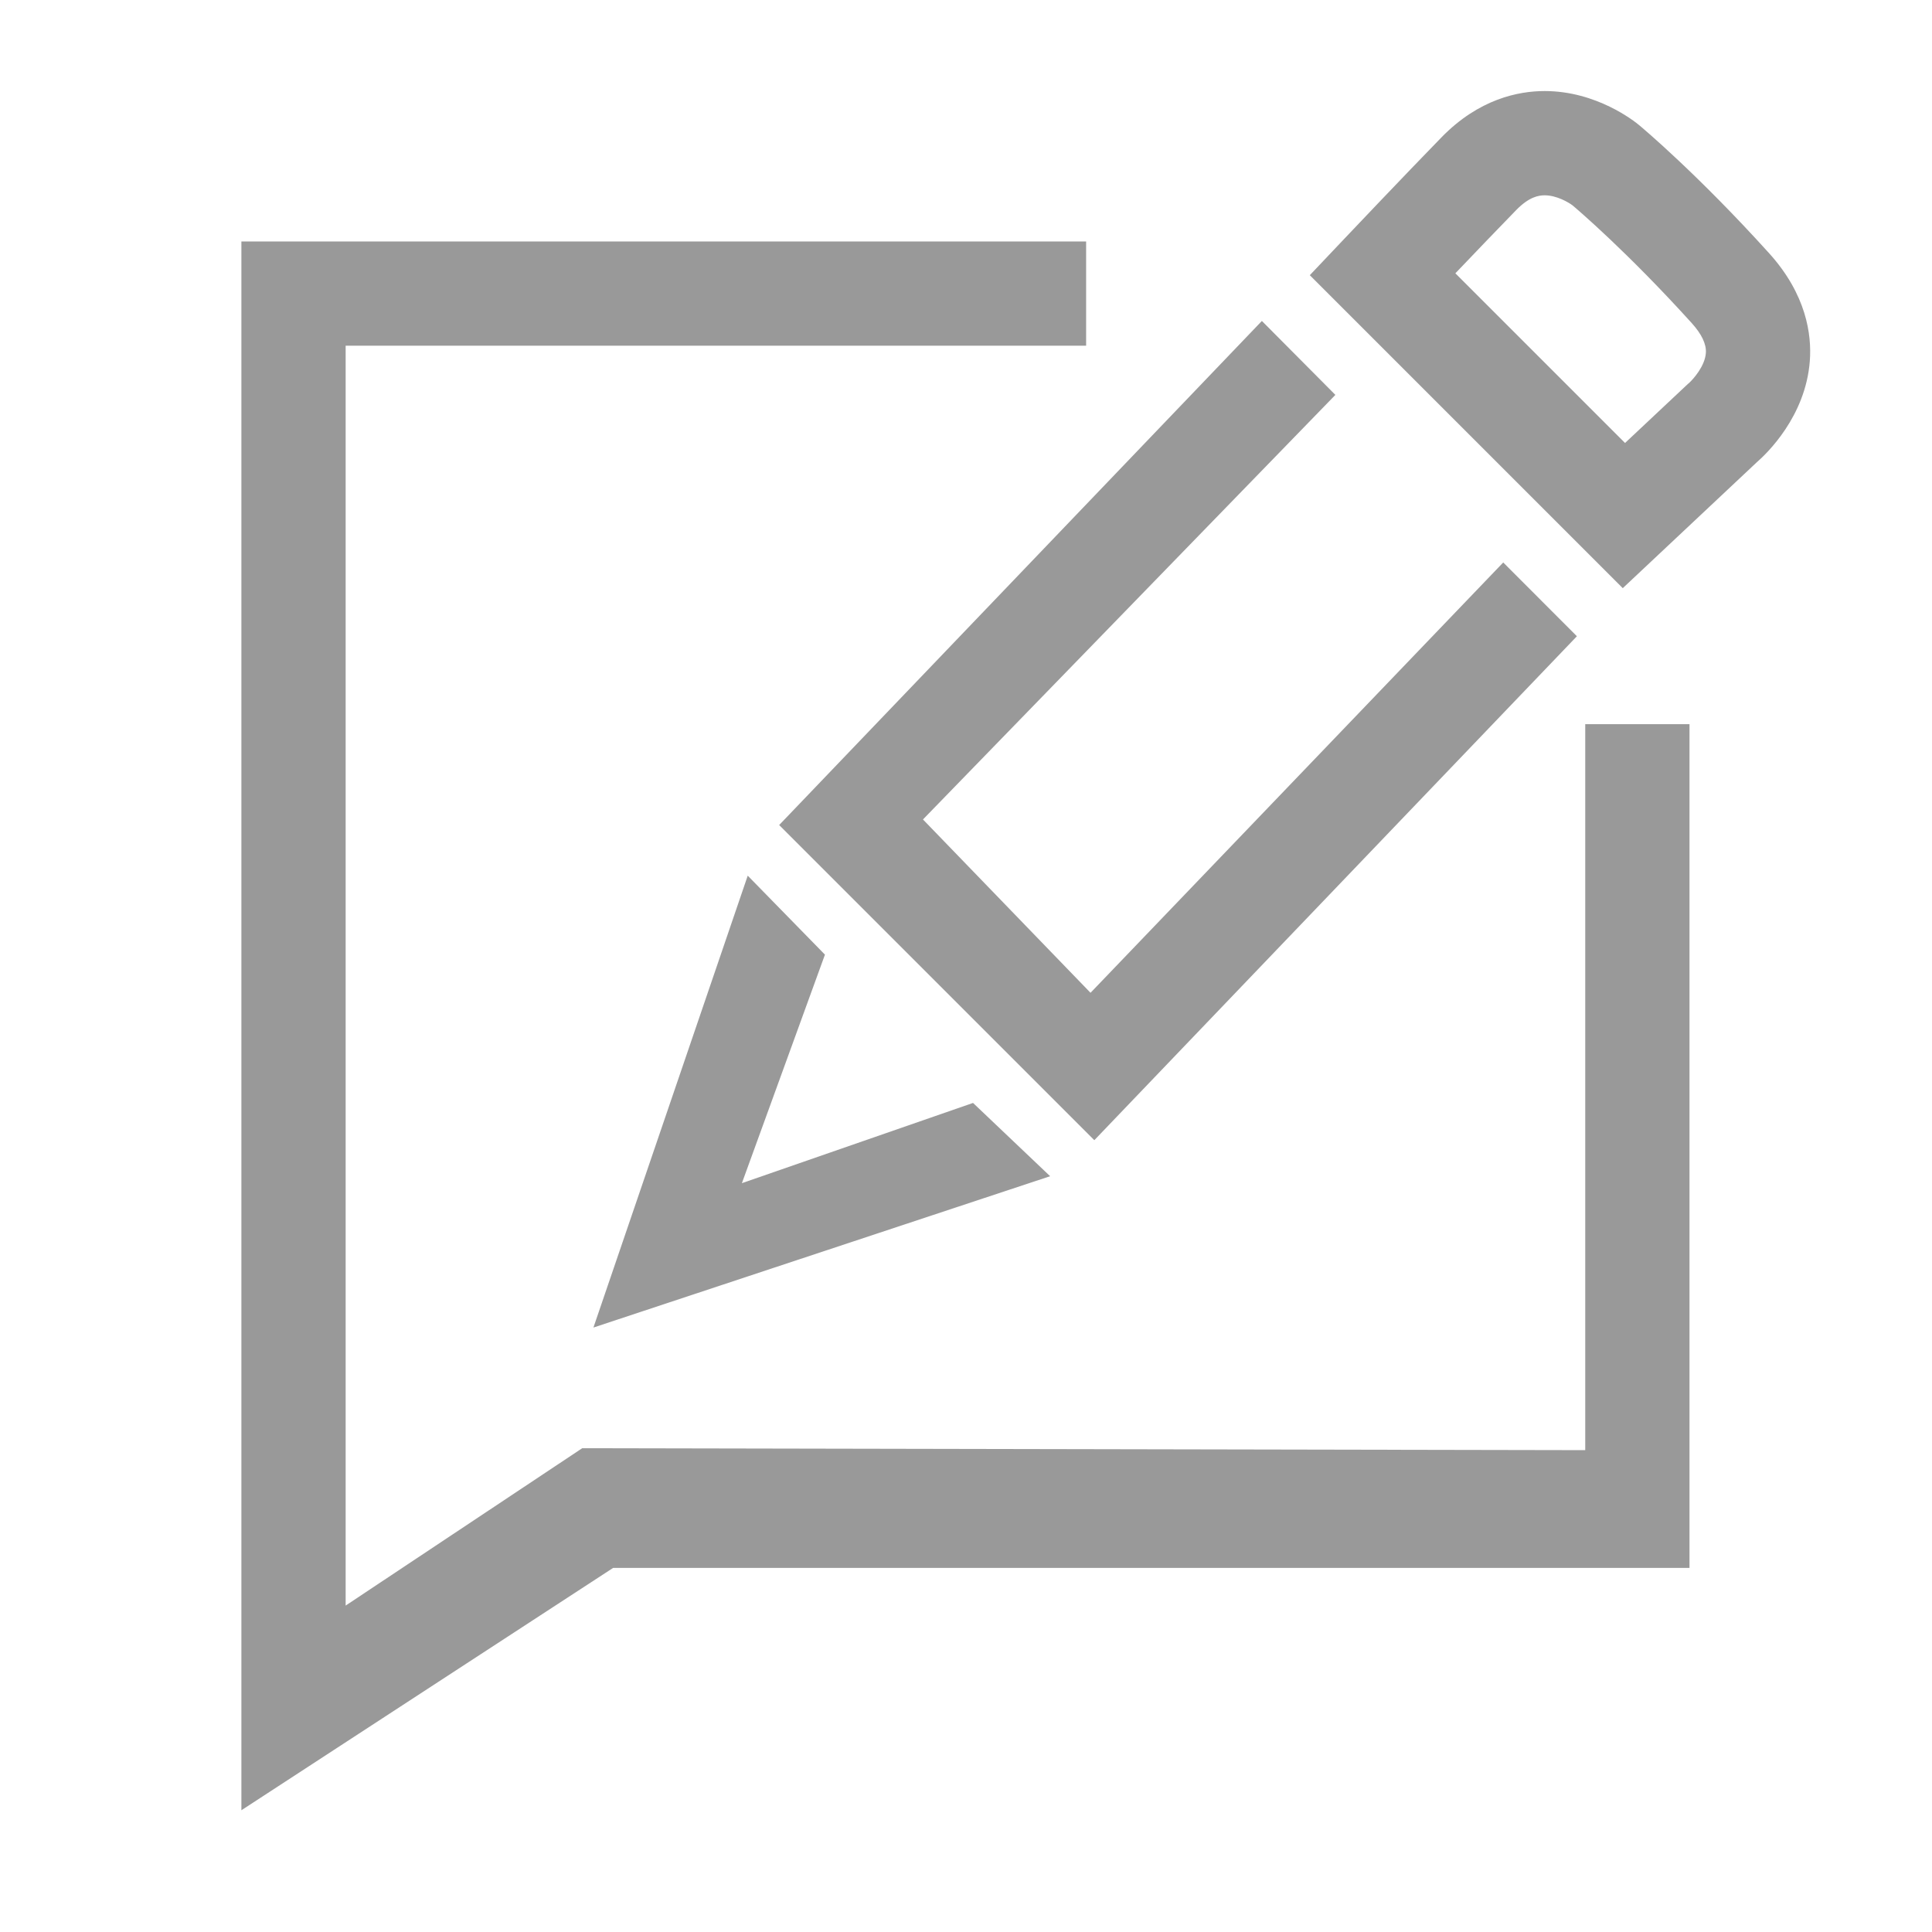 <?xml version="1.0" standalone="no"?><!DOCTYPE svg PUBLIC "-//W3C//DTD SVG 1.1//EN" "http://www.w3.org/Graphics/SVG/1.1/DTD/svg11.dtd"><svg t="1486391358405" class="icon" style="" viewBox="0 0 1024 1024" version="1.1" xmlns="http://www.w3.org/2000/svg" p-id="19685" xmlns:xlink="http://www.w3.org/1999/xlink" width="64" height="64"><defs><style type="text/css"></style></defs><path d="M127.942 959.469 127.942 127.982 575.667 127.982 575.667 183.24 183.2 183.24 183.2 850.992 308.584 767.588 840.211 768.611 840.211 383.824 895.47 383.824 895.47 831.033 324.957 831.033Z" p-id="19686" fill="#999999"></path><path d="M860.101 311.734 694.225 145.858l18.501-19.524c0.319-0.338 32.223-33.994 51.336-53.585 19.748-20.241 40.615-24.491 54.644-24.491 27.582 0 47.68 16.073 50.053 18.055 1.983 1.652 31.113 26.102 68.887 67.879 19.774 21.87 22.657 43.157 21.593 57.164-2.239 29.469-22.913 49.16-28.191 53.734L860.101 311.734zM771.373 144.859l89.93 89.93 33.393-31.365 0.362-0.268c2.419-2.172 8.667-9.198 9.094-16.174 0.283-4.623-2.239-9.915-7.494-15.727-34.037-37.644-60.802-60.406-63.122-62.36-2.051-1.566-8.419-5.376-14.831-5.376-3.203 0-8.252 0.81-15.091 7.82C794.227 120.962 781.657 134.081 771.373 144.859z" p-id="19687" fill="#999999"></path><path d="M580.015 604.322 412.978 437.283 668.821 170.113 707.78 209.301 489.194 434.328 577.998 526.202 796.742 298.12 835.786 337.222Z" p-id="19688" fill="#999999"></path><path d="M314.526 703.627 396.313 464.121 437.237 505.982 393.217 627.104 515.728 584.578 556.59 623.416Z" p-id="19689" fill="#999999"></path></svg>
